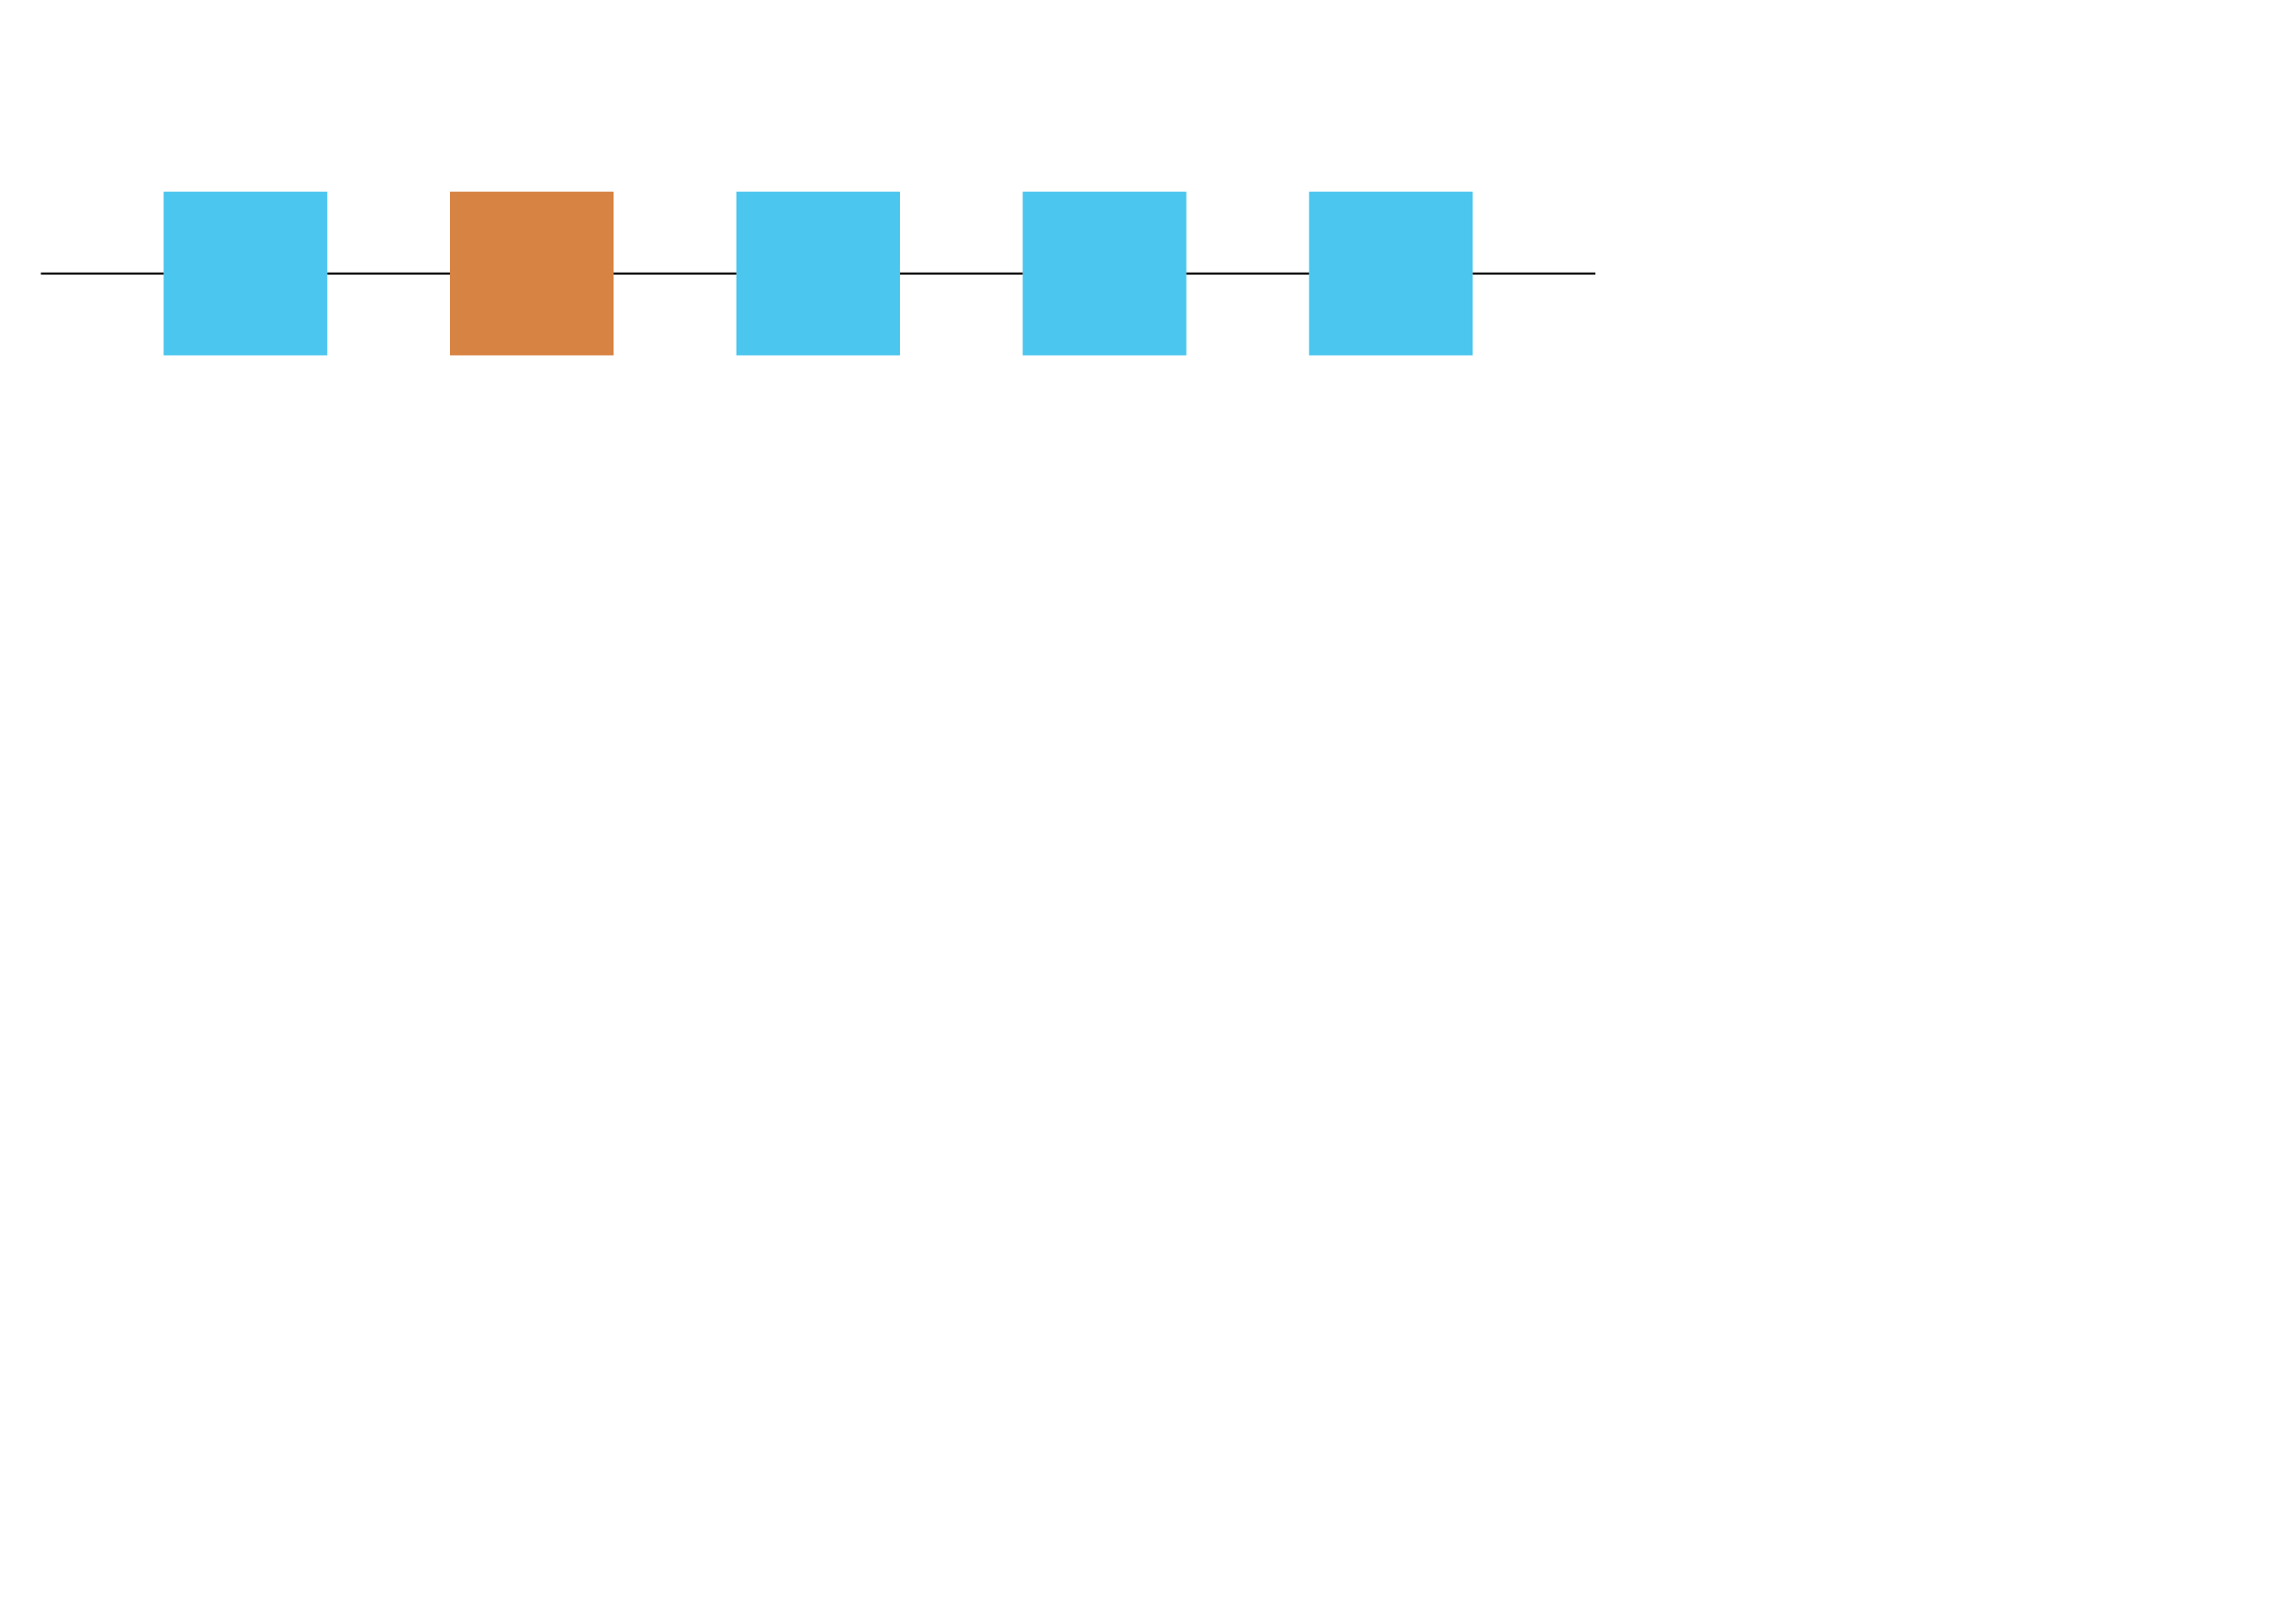 <?xml version="1.0" encoding="UTF-8" standalone="no"?>
<!-- Created with Inkscape (http://www.inkscape.org/) -->

<svg
   xmlns:dc="http://purl.org/dc/elements/1.1/"
   xmlns:cc="http://creativecommons.org/ns#"
   xmlns:rdf="http://www.w3.org/1999/02/22-rdf-syntax-ns#"
   xmlns:svg="http://www.w3.org/2000/svg"
   xmlns="http://www.w3.org/2000/svg"
   xmlns:sodipodi="http://sodipodi.sourceforge.net/DTD/sodipodi-0.dtd"
   xmlns:inkscape="http://www.inkscape.org/namespaces/inkscape"
   width="297mm"
   height="210mm"
   viewBox="0 0 297 210"
   version="1.1"
   id="svg119"
   inkscape:version="0.92.2 5c3e80d, 2017-08-06"
   sodipodi:docname="mps-gauge-action-v3.svg">
  <defs
     id="defs113">
    <inkscape:path-effect
       effect="bspline"
       id="path-effect5560"
       is_visible="true"
       weight="33.333"
       steps="2"
       helper_size="0"
       apply_no_weight="true"
       apply_with_weight="true"
       only_selected="false" />
    <inkscape:path-effect
       effect="bspline"
       id="path-effect5556"
       is_visible="true"
       weight="33.333"
       steps="2"
       helper_size="0"
       apply_no_weight="true"
       apply_with_weight="true"
       only_selected="false" />
  </defs>
  <sodipodi:namedview
     id="base"
     pagecolor="#ffffff"
     bordercolor="#666666"
     borderopacity="1.0"
     inkscape:pageopacity="0.0"
     inkscape:pageshadow="2"
     inkscape:zoom="0.7"
     inkscape:cx="501.49526"
     inkscape:cy="519.83179"
     inkscape:document-units="mm"
     inkscape:current-layer="layer1"
     showgrid="true"
     inkscape:snap-grids="true"
     inkscape:window-width="1276"
     inkscape:window-height="755"
     inkscape:window-x="4"
     inkscape:window-y="1"
     inkscape:window-maximized="1">
    <inkscape:grid
       type="xygrid"
       id="grid1034" />
  </sodipodi:namedview>
  <g
     inkscape:label="Layer 1"
     inkscape:groupmode="layer"
     id="layer1"
     transform="translate(0,-87)">
    <rect
       style="opacity:1;fill:#4bc6ee;fill-opacity:1;fill-rule:evenodd;stroke:#285de8;stroke-width:0;stroke-linecap:round;stroke-linejoin:miter;stroke-miterlimit:4;stroke-dasharray:none;stroke-dashoffset:0;stroke-opacity:1"
       id="rect4725"
       width="21.167"
       height="21.167"
       x="21.167"
       y="111.792" />
    <rect
       y="111.792"
       x="58.208"
       height="21.167"
       width="21.167"
       id="rect5532"
       style="opacity:1;fill:#d78343;fill-opacity:1;fill-rule:evenodd;stroke:#285de8;stroke-width:0;stroke-linecap:round;stroke-linejoin:miter;stroke-miterlimit:4;stroke-dasharray:none;stroke-dashoffset:0;stroke-opacity:1" />
    <rect
       style="opacity:1;fill:#4bc6ee;fill-opacity:1;fill-rule:evenodd;stroke:#285de8;stroke-width:0;stroke-linecap:round;stroke-linejoin:miter;stroke-miterlimit:4;stroke-dasharray:none;stroke-dashoffset:0;stroke-opacity:1"
       id="rect5534"
       width="21.167"
       height="21.167"
       x="95.25"
       y="111.792" />
    <rect
       y="111.792"
       x="132.292"
       height="21.167"
       width="21.167"
       id="rect5536"
       style="opacity:1;fill:#4bc6ee;fill-opacity:1;fill-rule:evenodd;stroke:#285de8;stroke-width:0;stroke-linecap:round;stroke-linejoin:miter;stroke-miterlimit:4;stroke-dasharray:none;stroke-dashoffset:0;stroke-opacity:1" />
    <rect
       style="opacity:1;fill:#4bc6ee;fill-opacity:1;fill-rule:evenodd;stroke:#285de8;stroke-width:0;stroke-linecap:round;stroke-linejoin:miter;stroke-miterlimit:4;stroke-dasharray:none;stroke-dashoffset:0;stroke-opacity:1"
       id="rect5538"
       width="21.167"
       height="21.167"
       x="169.333"
       y="111.792" />
    <path
       style="fill:none;fill-rule:evenodd;stroke:#000000;stroke-width:0.265px;stroke-linecap:butt;stroke-linejoin:miter;stroke-opacity:1"
       d="M 42.333,122.375 H 58.208"
       id="path5544"
       inkscape:connector-type="polyline"
       inkscape:connector-curvature="0"
       inkscape:connection-start="#rect4725"
       inkscape:connection-end="#rect5532" />
    <path
       style="fill:none;fill-rule:evenodd;stroke:#000000;stroke-width:0.265px;stroke-linecap:butt;stroke-linejoin:miter;stroke-opacity:1"
       d="m 79.375,122.375 h 15.875"
       id="path5546"
       inkscape:connector-type="polyline"
       inkscape:connector-curvature="0"
       inkscape:connection-start="#rect5532"
       inkscape:connection-end="#rect5534" />
    <path
       style="fill:none;fill-rule:evenodd;stroke:#000000;stroke-width:0.265px;stroke-linecap:butt;stroke-linejoin:miter;stroke-opacity:1"
       d="m 105.833,122.375 v 0"
       id="path5548"
       inkscape:connector-type="polyline"
       inkscape:connector-curvature="0"
       inkscape:connection-start="#rect5534"
       inkscape:connection-end="#rect5534" />
    <path
       style="fill:none;fill-rule:evenodd;stroke:#000000;stroke-width:0.265px;stroke-linecap:butt;stroke-linejoin:miter;stroke-opacity:1"
       d="m 116.417,122.375 h 15.875"
       id="path5550"
       inkscape:connector-type="polyline"
       inkscape:connector-curvature="0"
       inkscape:connection-start="#rect5534"
       inkscape:connection-end="#rect5536" />
    <path
       style="fill:none;fill-rule:evenodd;stroke:#000000;stroke-width:0.265px;stroke-linecap:butt;stroke-linejoin:miter;stroke-opacity:1"
       d="m 153.458,122.375 h 15.875"
       id="path5552"
       inkscape:connector-type="polyline"
       inkscape:connector-curvature="0"
       inkscape:connection-start="#rect5536"
       inkscape:connection-end="#rect5538" />
    <path
       style="fill:none;fill-rule:evenodd;stroke:#000000;stroke-width:0.265px;stroke-linecap:butt;stroke-linejoin:miter;stroke-opacity:1"
       d="m 5.292,122.375 c 5.292,0 10.583,0 15.875,0"
       id="path5554"
       inkscape:connector-curvature="0"
       inkscape:path-effect="#path-effect5556"
       inkscape:original-d="m 5.2916666,122.37501 c 5.2919314,-2.7e-4 15.8749994,0 15.8749994,0" />
    <path
       style="fill:none;fill-rule:evenodd;stroke:#000000;stroke-width:0.265px;stroke-linecap:butt;stroke-linejoin:miter;stroke-opacity:1"
       d="m 190.5,122.375 c 5.292,0 10.584,0 15.875,0"
       id="path5558"
       inkscape:connector-curvature="0"
       inkscape:path-effect="#path-effect5560"
       inkscape:original-d="m 190.5,122.37501 c 5.29193,-2.7e-4 10.5836,-2.7e-4 15.875,0" />
  </g>
</svg>
